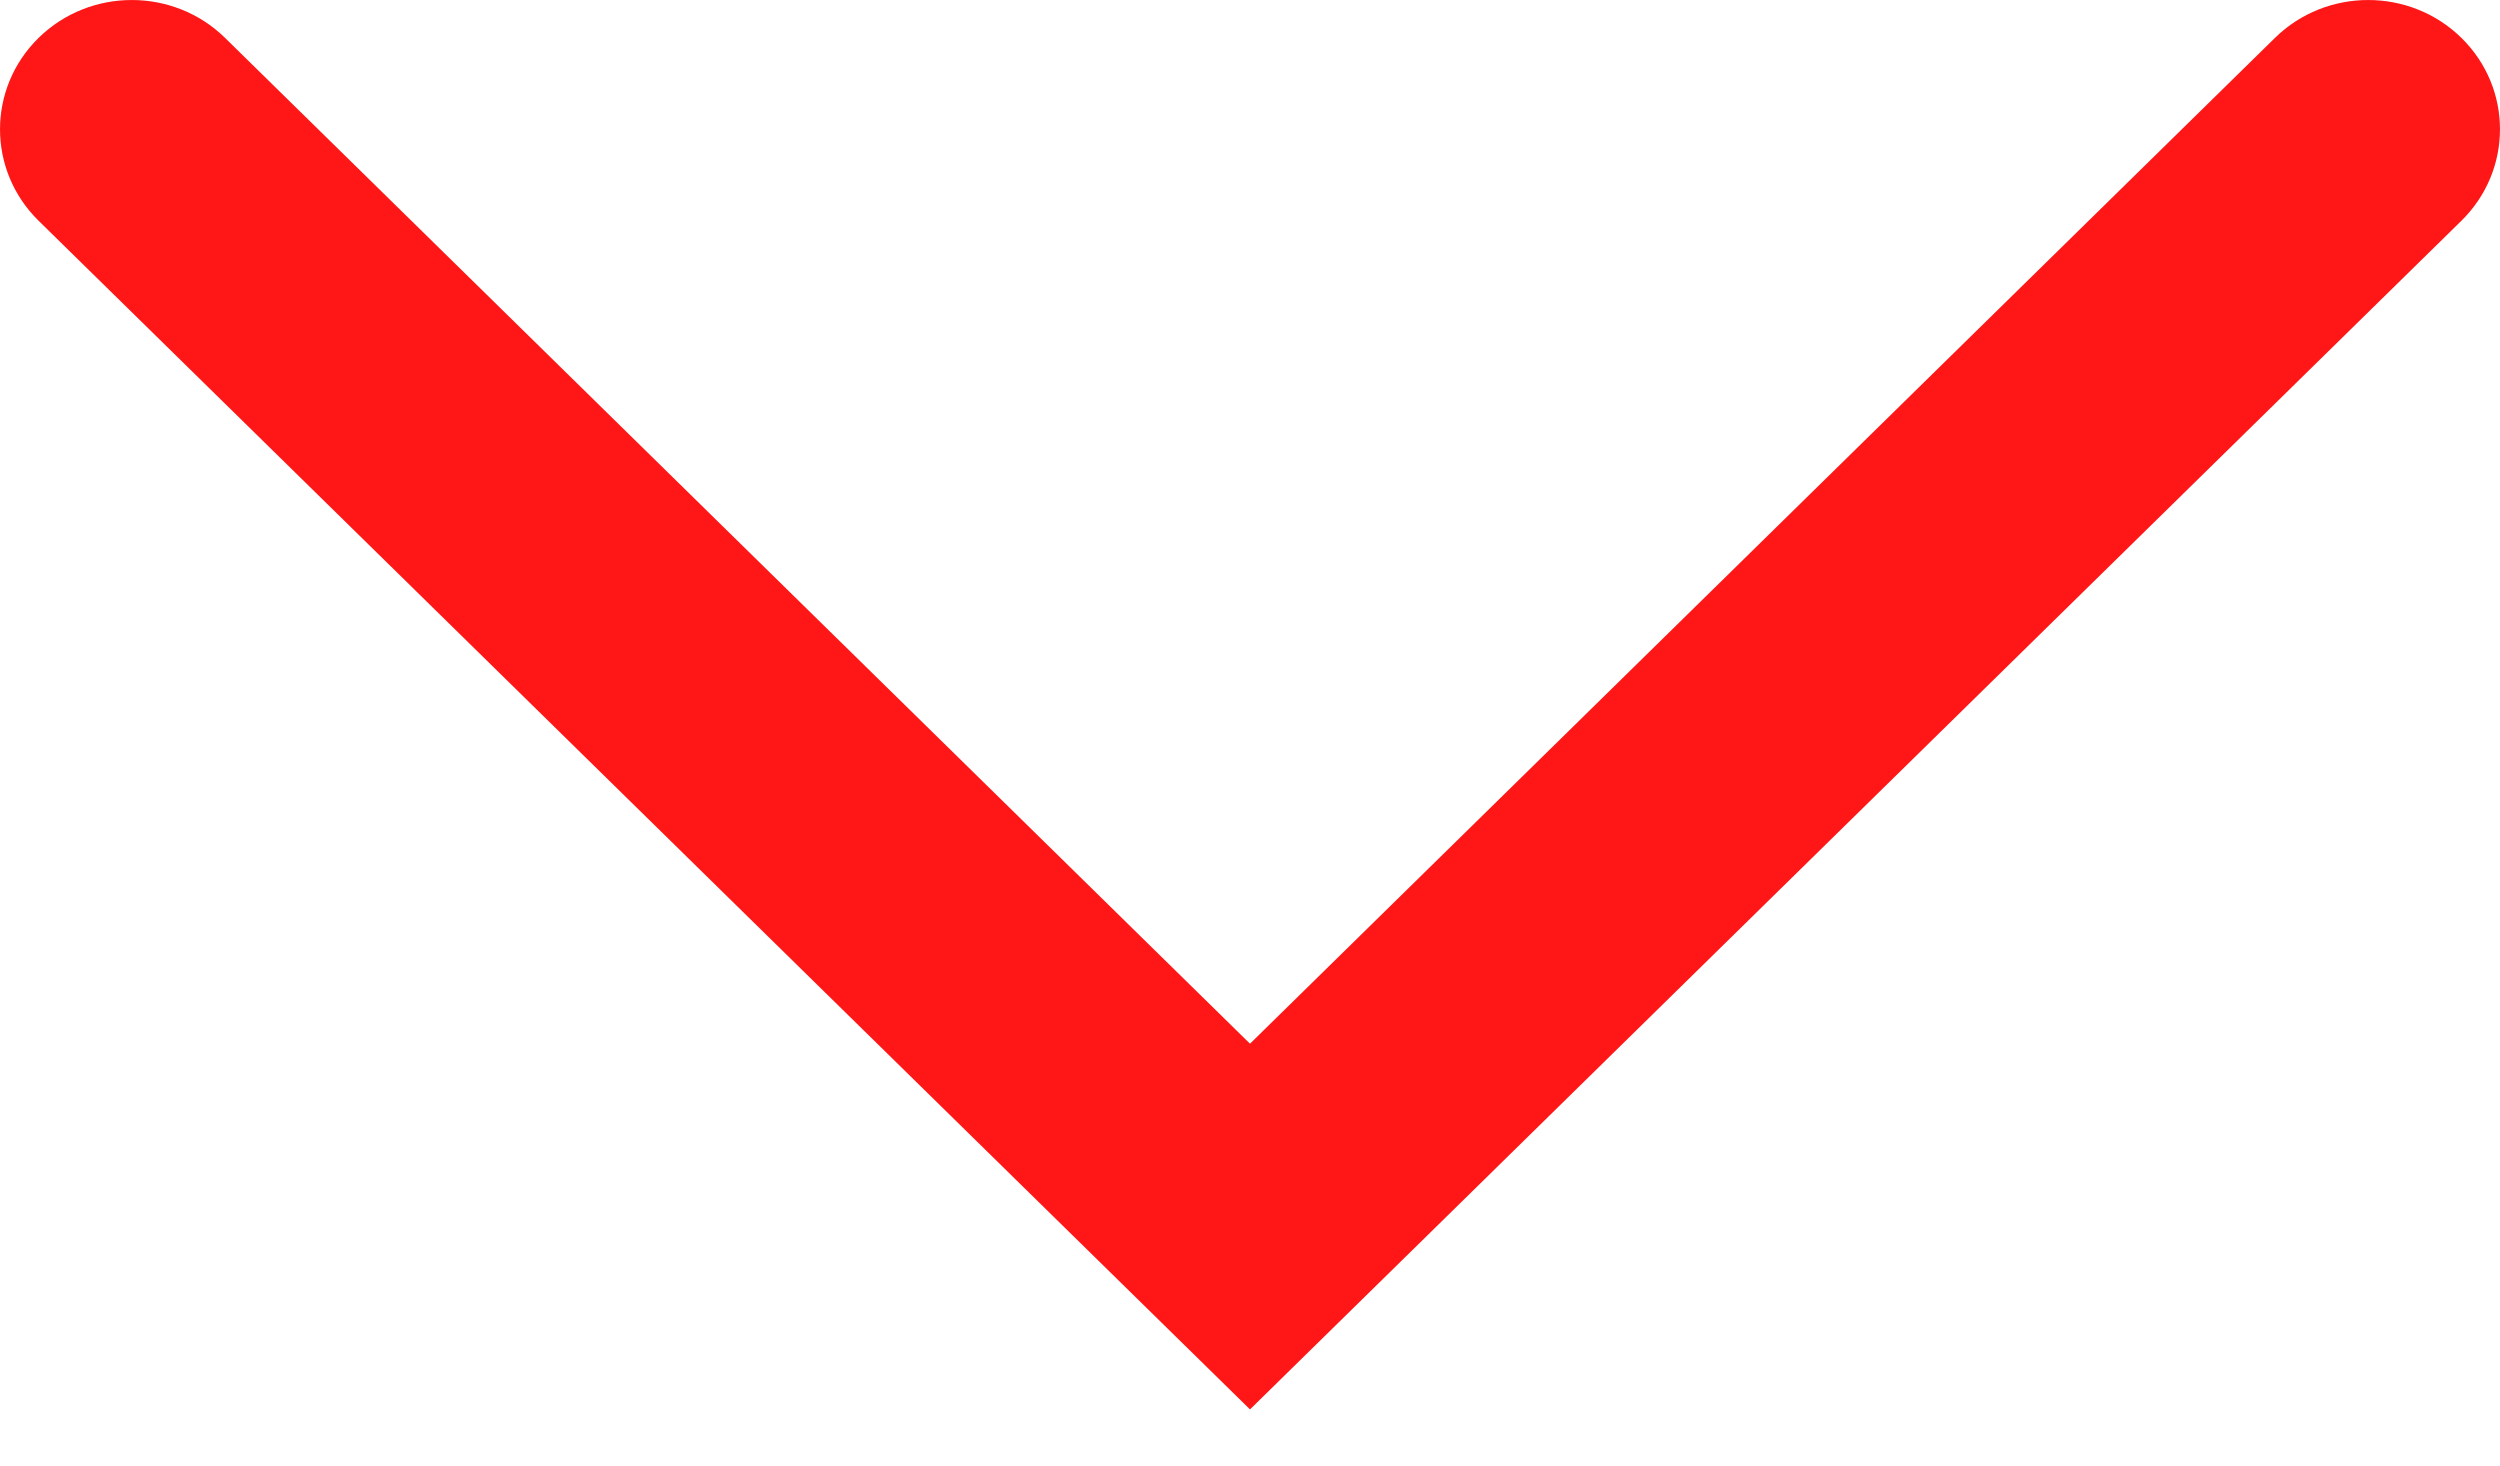 <svg width="29" height="17" viewBox="0 0 29 17" fill="none" xmlns="http://www.w3.org/2000/svg">
<path fill-rule="evenodd" clip-rule="evenodd" d="M28.552 0.439C27.955 -0.146 26.987 -0.146 26.39 0.439L14.5 12.107L2.61 0.439C2.013 -0.146 1.045 -0.146 0.448 0.439C-0.149 1.025 -0.149 1.975 0.448 2.561L12.338 14.228L14.5 16.349L16.662 14.228L28.552 2.561C29.149 1.975 29.149 1.025 28.552 0.439Z" fill="#FF1616"/>
</svg>
